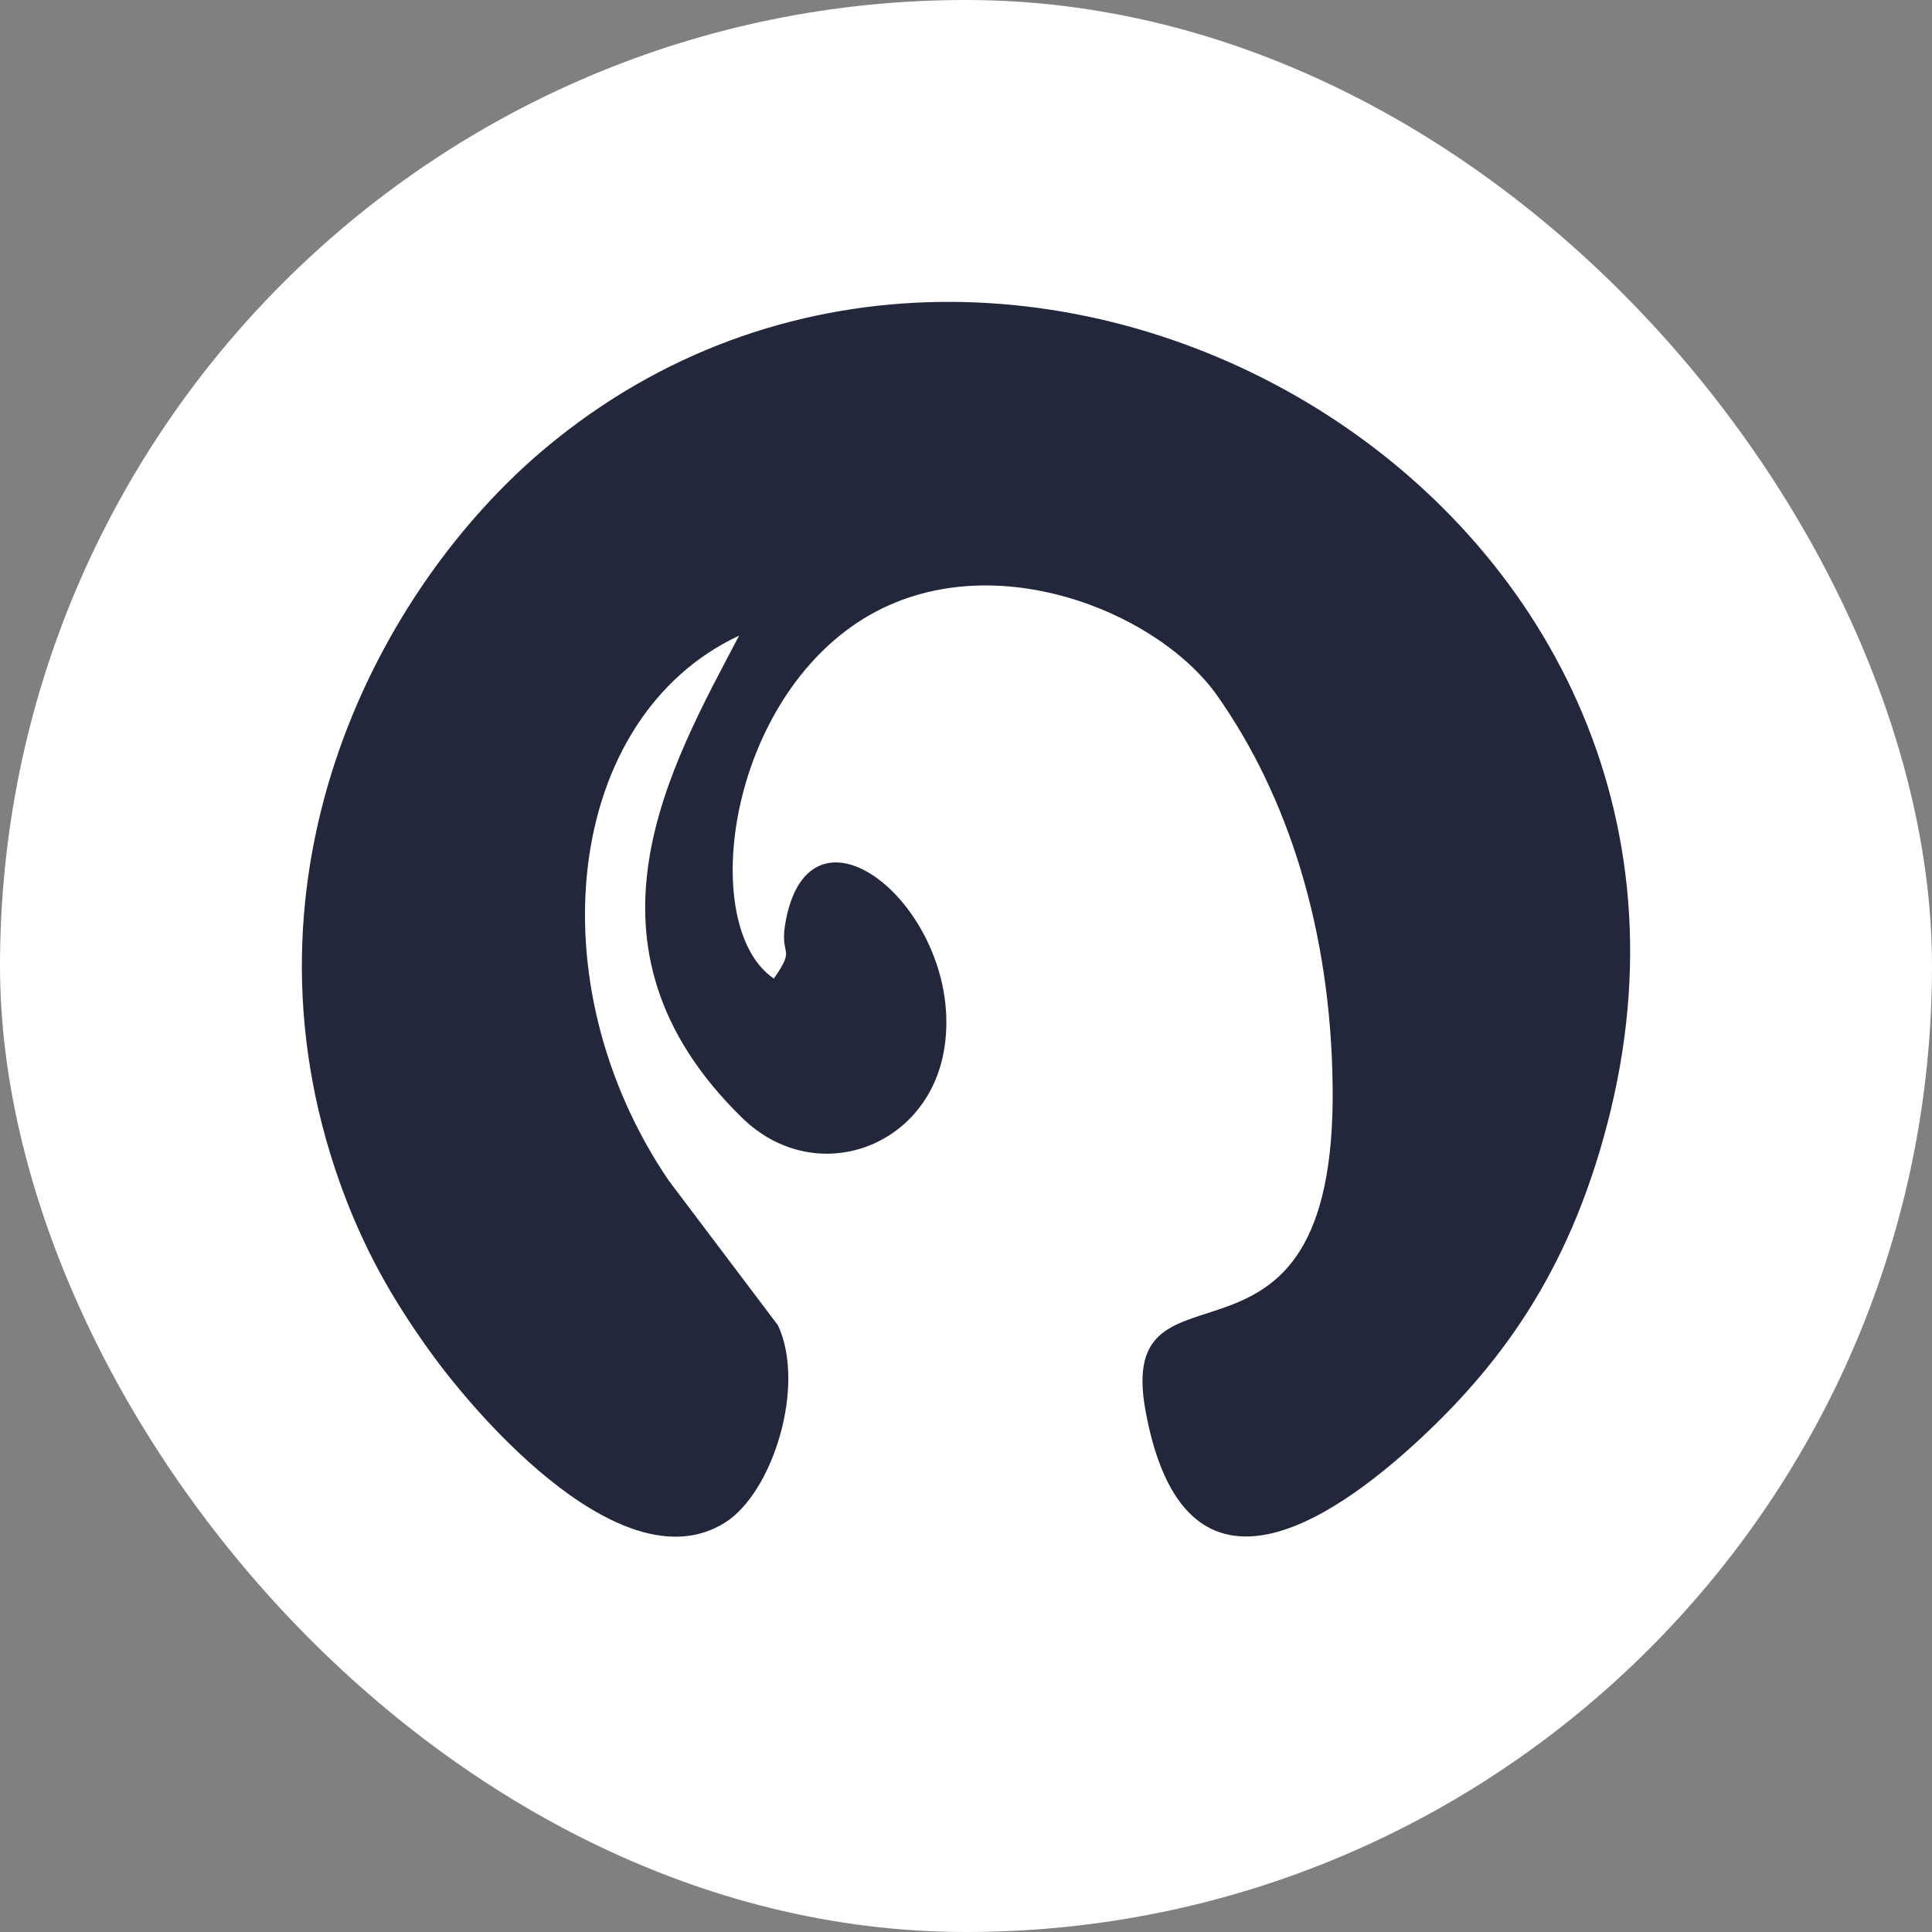 <svg width="32" height="32" viewBox="0 0 32 32" fill="none" xmlns="http://www.w3.org/2000/svg">
<rect x="0" y="0" width="32" height="32" fill="#808080" stroke="none"/>
<rect width="32" height="32" rx="16" fill="white"/>
<path fill-rule="evenodd" clip-rule="evenodd" d="M12.242 10.528C11.113 12.68 9.37 15.661 12.29 18.513C13.48 19.676 15.319 19.039 15.626 17.448C16.06 15.203 13.476 12.971 13.021 15.219C12.886 15.882 13.209 15.647 12.817 16.208C11.624 15.399 11.983 11.982 14.012 10.446C16.099 8.866 19.129 10.056 20.161 11.522C21.335 13.188 22.043 15.408 22.073 17.996C22.134 23.362 18.455 20.531 18.973 23.365C19.605 26.823 22 25.252 23.537 23.818C24.93 22.518 26.065 20.931 26.68 18.383C29.162 8.093 16.645 1.078 9.05 7.409C6.282 9.716 3.794 14.441 5.631 19.595C6.026 20.7 6.51 21.526 7.084 22.332C7.969 23.576 10.354 26.25 12.004 25.222C12.802 24.725 13.352 22.95 12.886 21.952L11.077 19.555C8.85 16.281 9.349 11.881 12.242 10.528Z" fill="#23273B"/>
</svg>
